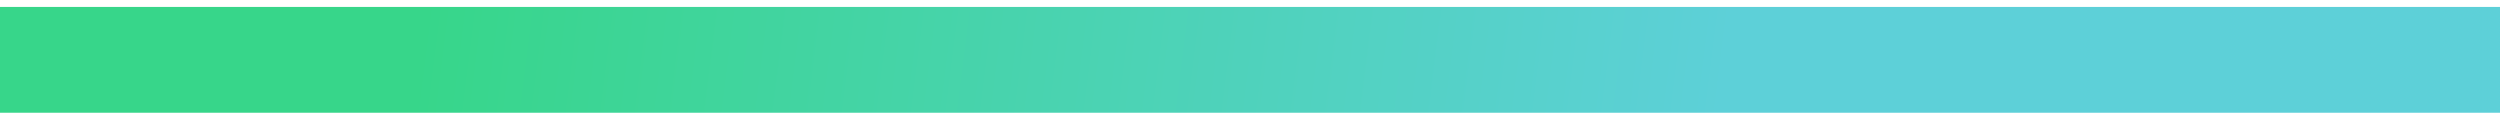<svg width="1440" height="65" viewBox="0 0 1440 65" fill="none" xmlns="http://www.w3.org/2000/svg">
<g filter="url(#filter0_d_2_186)">
<rect width="1440" height="65" fill="url(#paint0_linear_2_186)"/>
</g>
<defs>
<filter id="filter0_d_2_186" x="-4" y="0" width="1448" height="73" filterUnits="userSpaceOnUse" color-interpolation-filters="sRGB">
<feFlood flood-opacity="0" result="BackgroundImageFix"/>
<feColorMatrix in="SourceAlpha" type="matrix" values="0 0 0 0 0 0 0 0 0 0 0 0 0 0 0 0 0 0 127 0" result="hardAlpha"/>
<feOffset dy="4"/>
<feGaussianBlur stdDeviation="2"/>
<feComposite in2="hardAlpha" operator="out"/>
<feColorMatrix type="matrix" values="0 0 0 0 0 0 0 0 0 0 0 0 0 0 0 0 0 0 0.25 0"/>
<feBlend mode="normal" in2="BackgroundImageFix" result="effect1_dropShadow_2_186"/>
<feBlend mode="normal" in="SourceGraphic" in2="effect1_dropShadow_2_186" result="shape"/>
</filter>
<linearGradient id="paint0_linear_2_186" x1="244" y1="-8.35222e-05" x2="987.646" y2="93.882" gradientUnits="userSpaceOnUse">
<stop stop-color="#37D68A"/>
<stop offset="1" stop-color="#5DD0D8"/>
</linearGradient>
</defs>
</svg>
